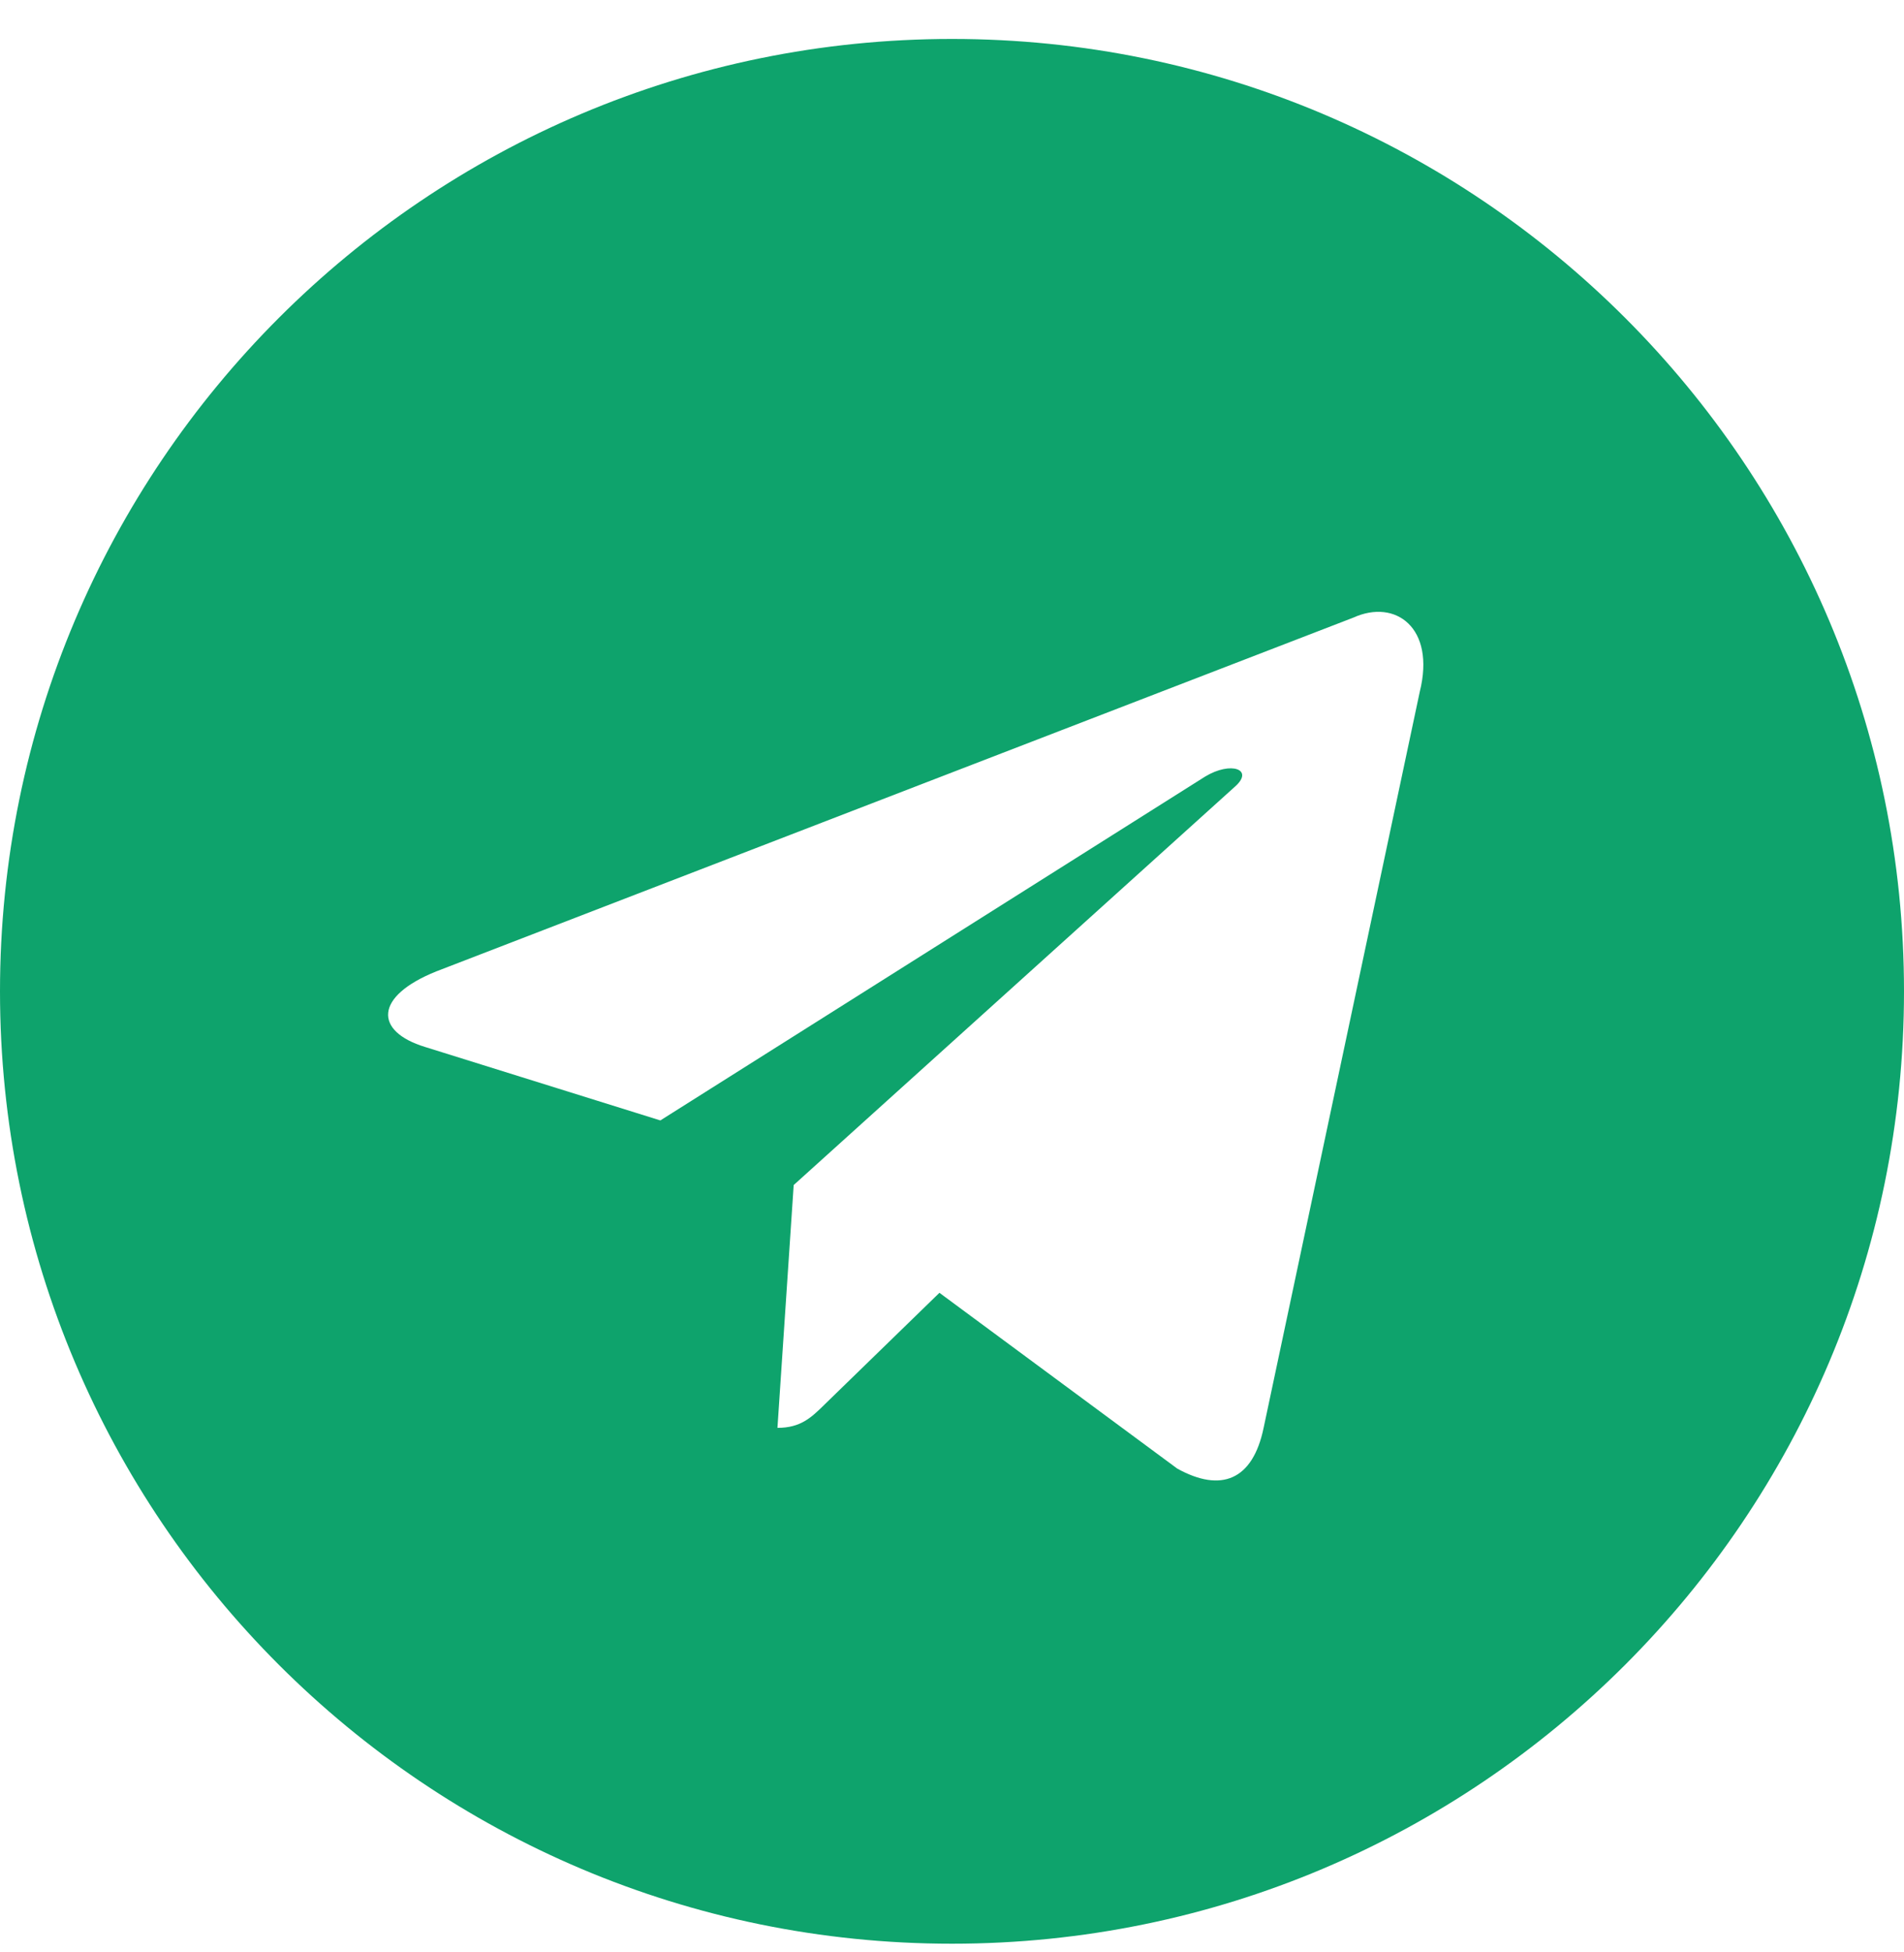 <svg width="40" height="41" viewBox="0 0 40 41" fill="none" xmlns="http://www.w3.org/2000/svg">
<path fill-rule="evenodd" clip-rule="evenodd" d="M20 40.818C31.046 40.818 40 31.864 40 20.818C40 9.773 31.046 0.818 20 0.818C8.954 0.818 0 9.773 0 20.818C0 31.864 8.954 40.818 20 40.818ZM16.333 29.985C16.82 29.985 17.042 29.769 17.311 29.507L17.333 29.485L19.736 27.149L24.733 30.841C25.653 31.349 26.317 31.086 26.546 29.988L29.827 14.527C30.163 13.18 29.314 12.57 28.434 12.969L9.169 20.398C7.854 20.925 7.861 21.659 8.929 21.986L13.873 23.529L25.318 16.308C25.858 15.98 26.354 16.156 25.947 16.517L16.674 24.886L16.674 24.886L16.674 24.886L16.673 24.887L16.674 24.887L16.333 29.985Z" fill="#0EA36C"/>
</svg>
